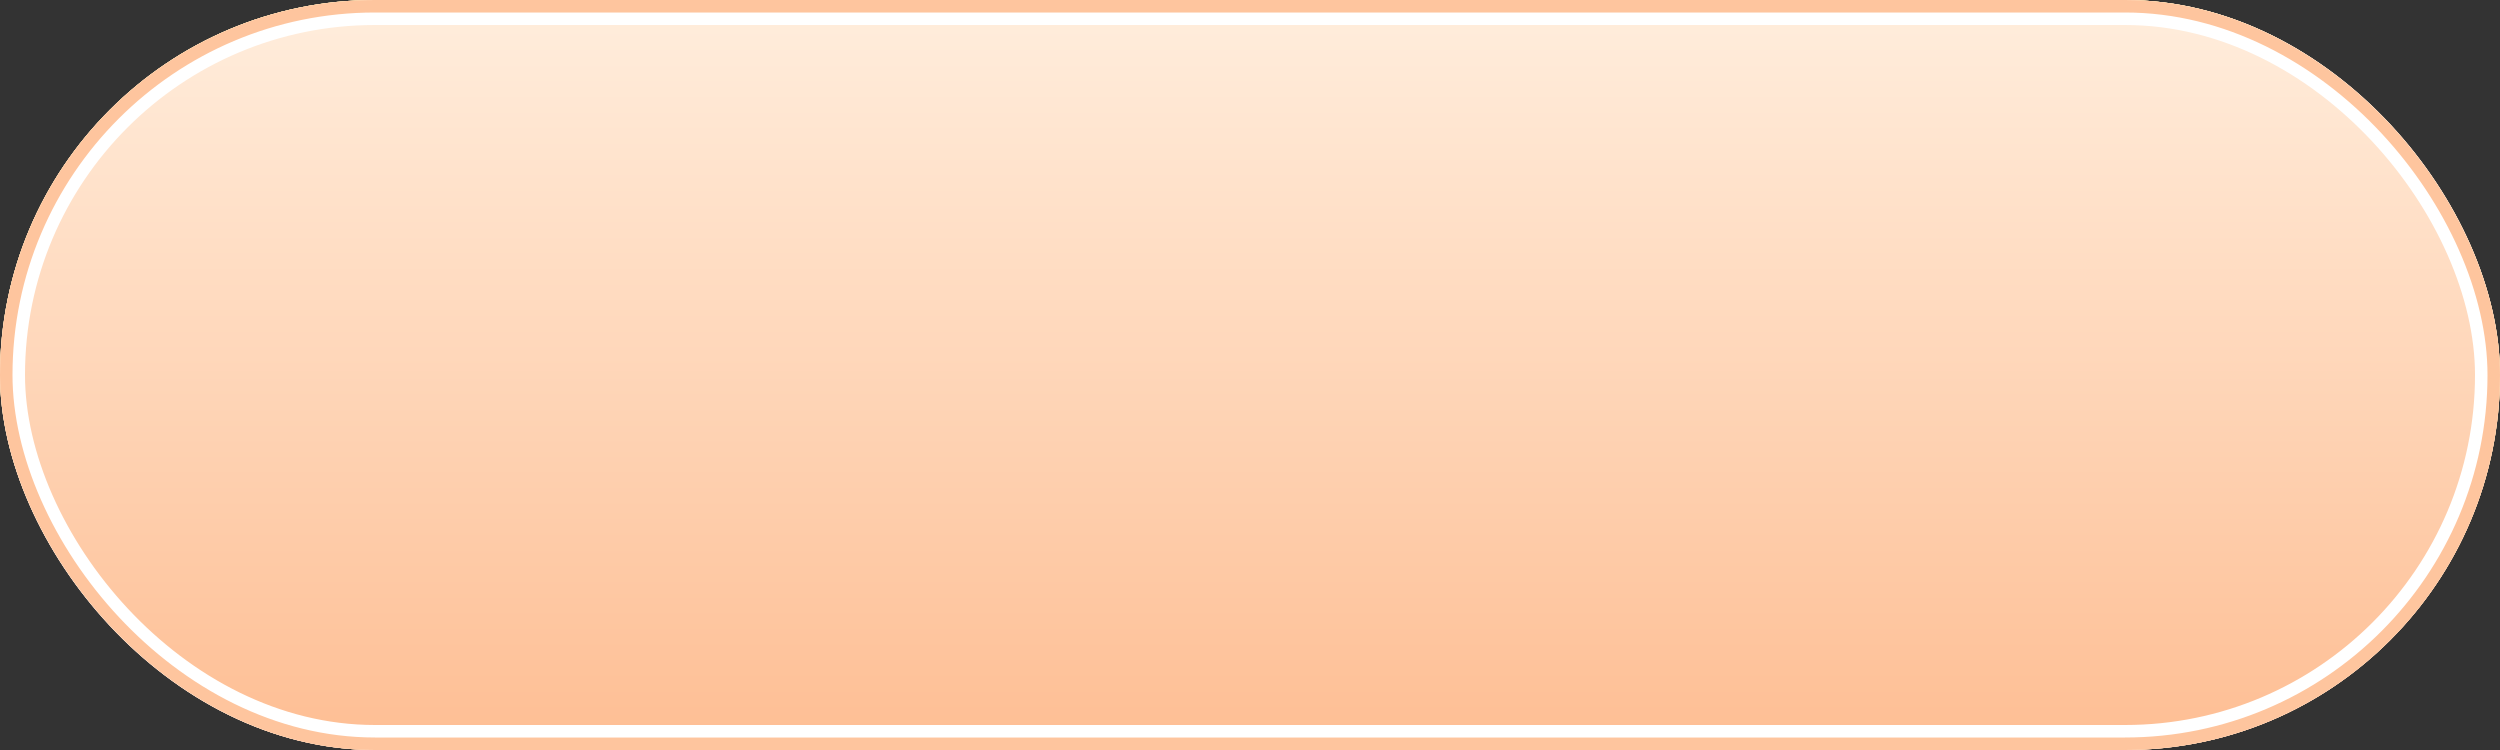 <?xml version="1.0" encoding="UTF-8"?>
<svg width="200px" height="60px" viewBox="0 0 200 60" version="1.1" xmlns="http://www.w3.org/2000/svg" xmlns:xlink="http://www.w3.org/1999/xlink">
    <rect x="0" y="0" width="200" height="60" fill="#333333" stroke="none"/>
    <title>奖券</title>
    <defs>
        <linearGradient x1="45.539%" y1="100%" x2="45.539%" y2="0%" id="linearGradient-1">
            <stop stop-color="#F7F8F8" offset="0%"></stop>
            <stop stop-color="#E3E3E3" offset="30.707%"></stop>
            <stop stop-color="#FFFFFF" offset="100%"></stop>
        </linearGradient>
        <linearGradient x1="50%" y1="-2.48949813e-15%" x2="50%" y2="100%" id="linearGradient-2">
            <stop stop-color="#FFB001" offset="0%"></stop>
            <stop stop-color="#FF7000" offset="100%"></stop>
        </linearGradient>
        <linearGradient x1="50%" y1="0%" x2="50%" y2="98.837%" id="linearGradient-3">
            <stop stop-color="#FFEDDC" offset="0%"></stop>
            <stop stop-color="#FEBF95" offset="100%"></stop>
        </linearGradient>
        <rect id="path-4" x="0" y="0" width="200" height="60" rx="30"></rect>
    </defs>
    <g id="页面-1" stroke="none" stroke-width="1" fill="none" fill-rule="evenodd">
        <g id="PC-派送倒计时" transform="translate(-640, -1504)">
            <g id="奖券" transform="translate(640, 1504)">
                <use fill="#F5F6FA" fill-rule="evenodd" xlink:href="#path-4"></use>
                <use fill="url(#linearGradient-1)" fill-rule="evenodd" xlink:href="#path-4"></use>
                <use fill="url(#linearGradient-2)" fill-rule="evenodd" xlink:href="#path-4"></use>
                <rect stroke="#FFFFFF" stroke-width="2" stroke-linejoin="square" fill="url(#linearGradient-3)" fill-rule="evenodd" x="1" y="1" width="198" height="58" rx="29"></rect>
                <rect stroke="#FEC59E" stroke-width="1" stroke-linejoin="square" x="0.5" y="0.5" width="199" height="59" rx="29.5"></rect>
            </g>
        </g>
    </g>
</svg>